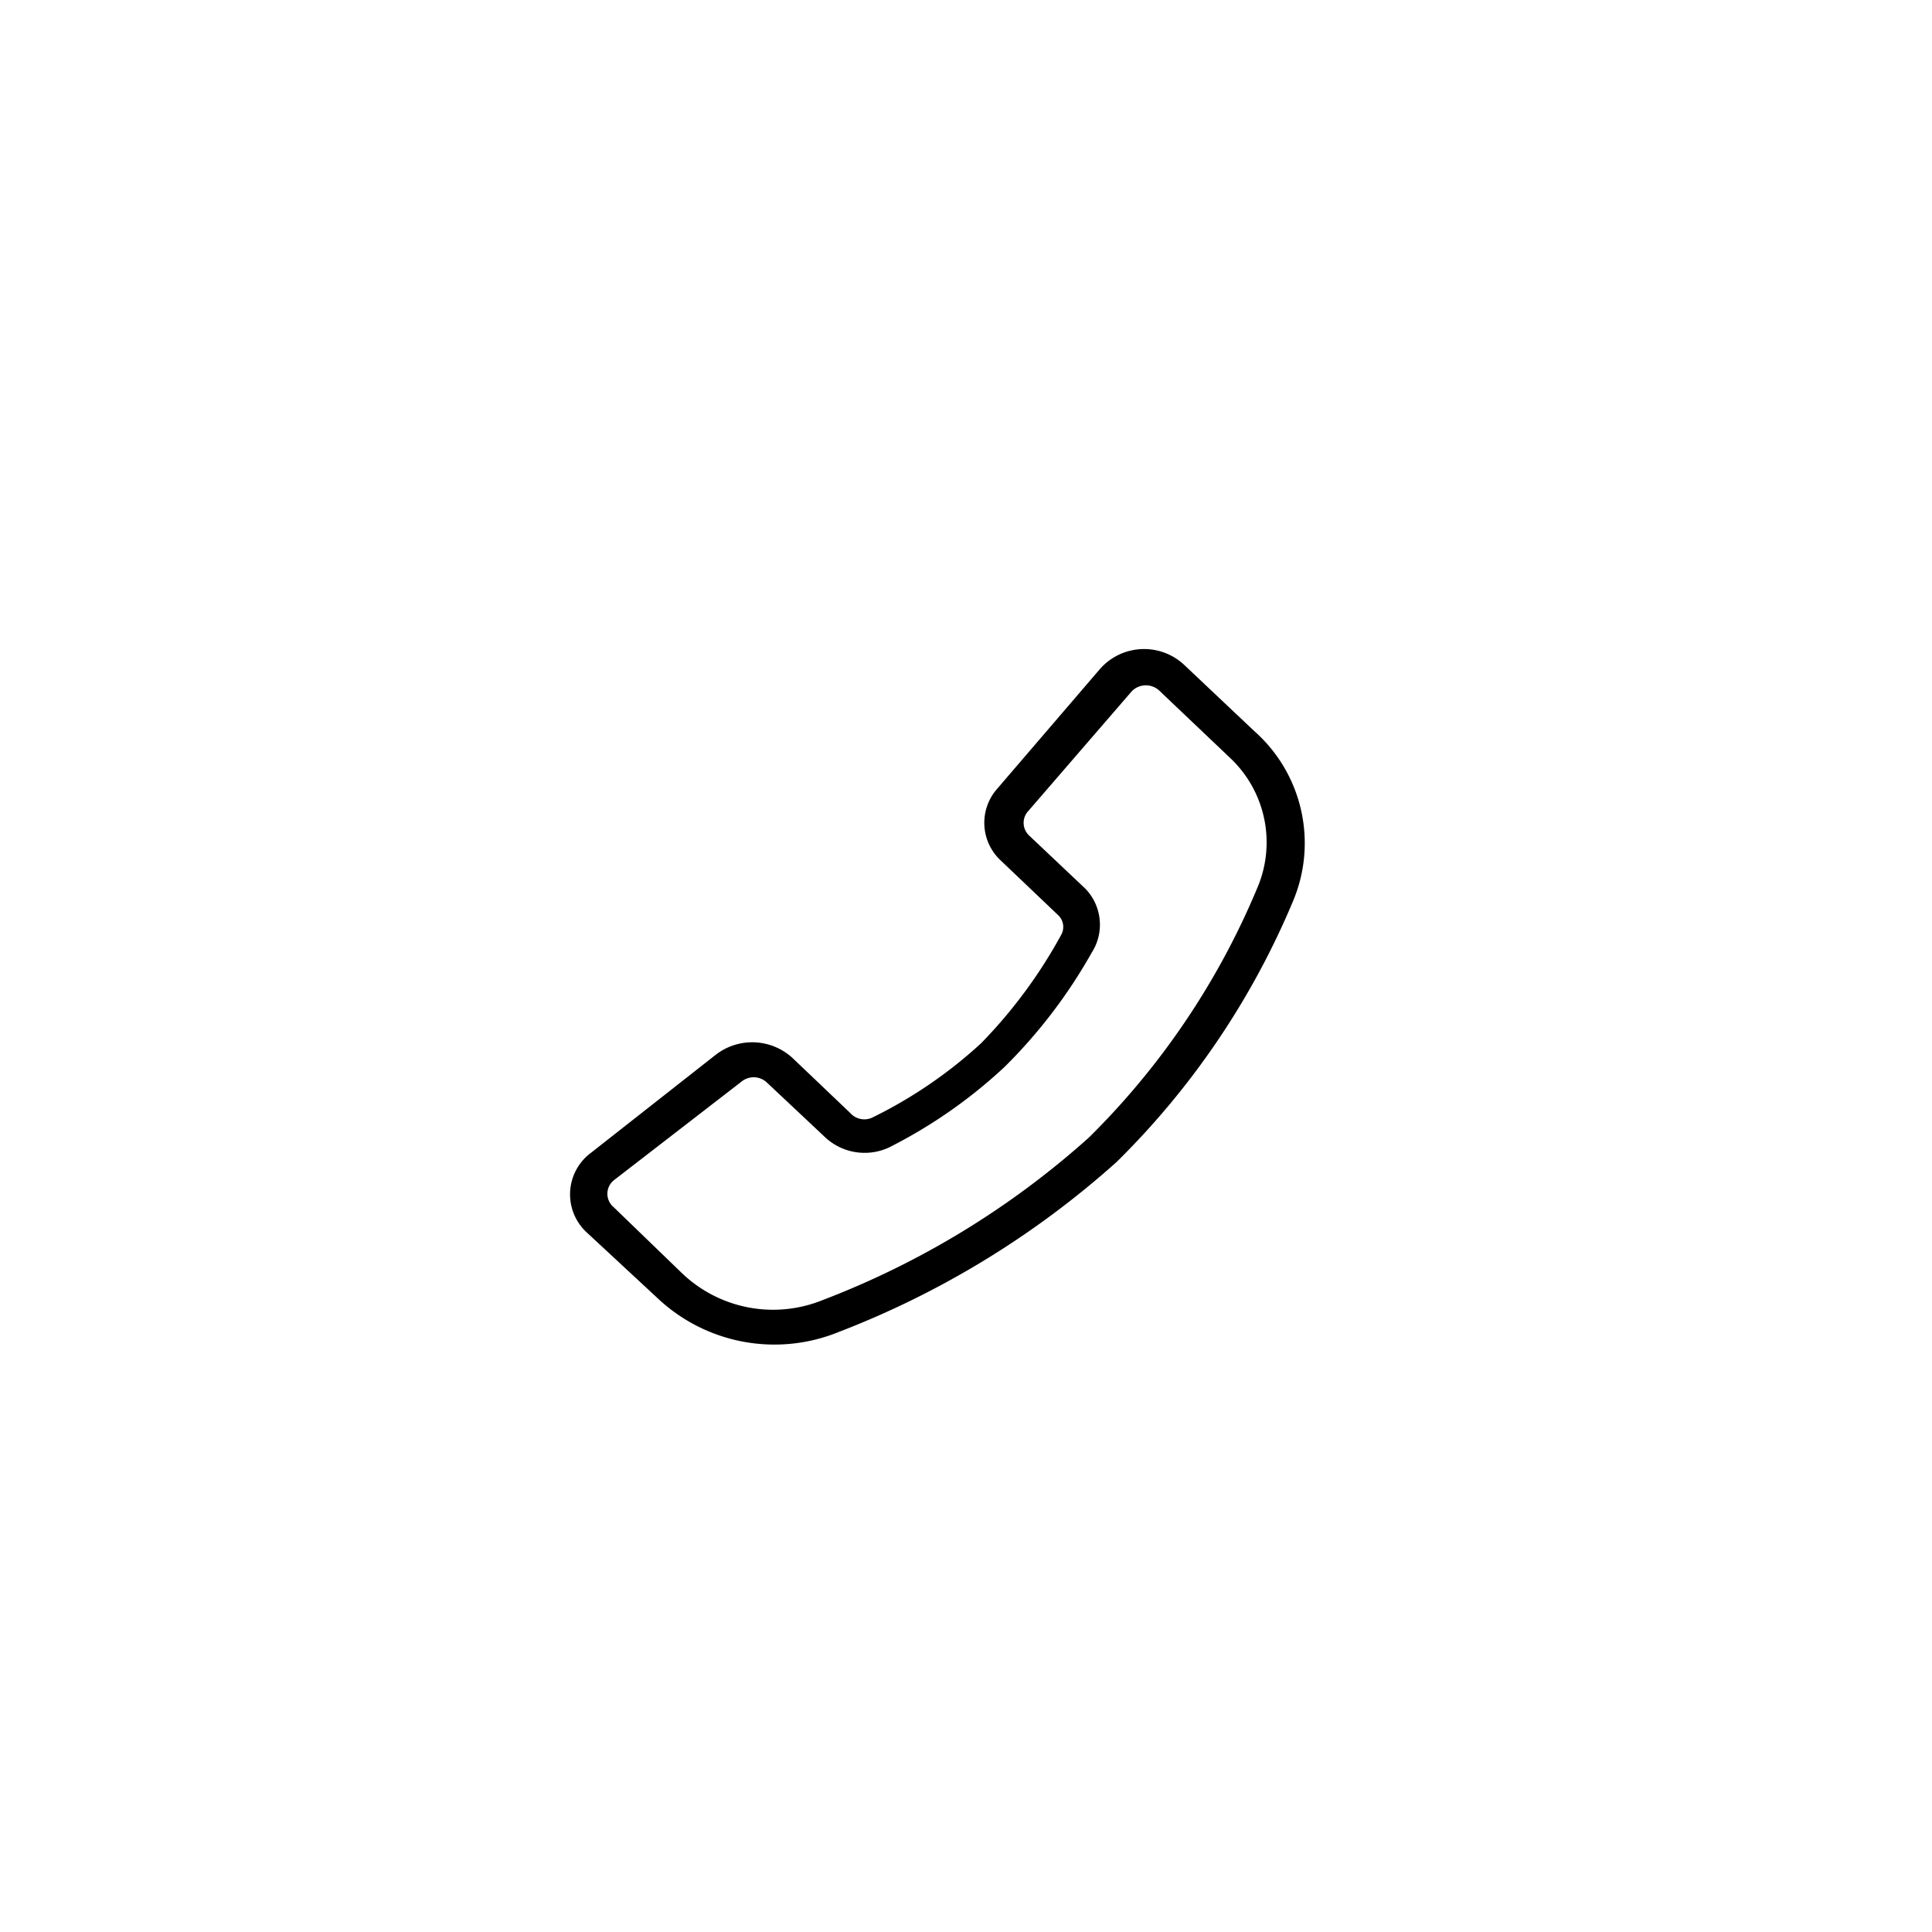<svg id="圖層_1" data-name="圖層 1" xmlns="http://www.w3.org/2000/svg" viewBox="0 0 50 50"><defs></defs><path class="cls-1" d="M15.88,31.24a.45.45,0,0,1,0-.69L19.18,28a.5.5,0,0,1,.65,0l1.49,1.4A1.5,1.5,0,0,0,23,29.7a12.85,12.85,0,0,0,3-2.09,13.37,13.37,0,0,0,2.25-2.95A1.34,1.34,0,0,0,28.09,23l-1.47-1.39a.45.45,0,0,1,0-.63l2.67-3.09a.51.51,0,0,1,.73,0l1.81,1.72A3,3,0,0,1,32.53,23a19.77,19.77,0,0,1-4.35,6.44,22.16,22.16,0,0,1-6.9,4.21,3.41,3.41,0,0,1-3.62-.69Zm-.58-1.41a1.34,1.34,0,0,0-.11,2.07L17,33.58a4.41,4.41,0,0,0,4.71.89,23.31,23.31,0,0,0,7.19-4.4,20.69,20.69,0,0,0,4.56-6.74,3.87,3.87,0,0,0-1-4.41l-1.81-1.71a1.52,1.52,0,0,0-2.18.1l-2.66,3.1a1.33,1.33,0,0,0,.09,1.86l1.47,1.4a.42.42,0,0,1,.09.53A12.74,12.74,0,0,1,25.39,27a11.84,11.84,0,0,1-2.83,1.93A.49.49,0,0,1,22,28.8l-1.48-1.41a1.54,1.54,0,0,0-2-.09Z"/></svg>